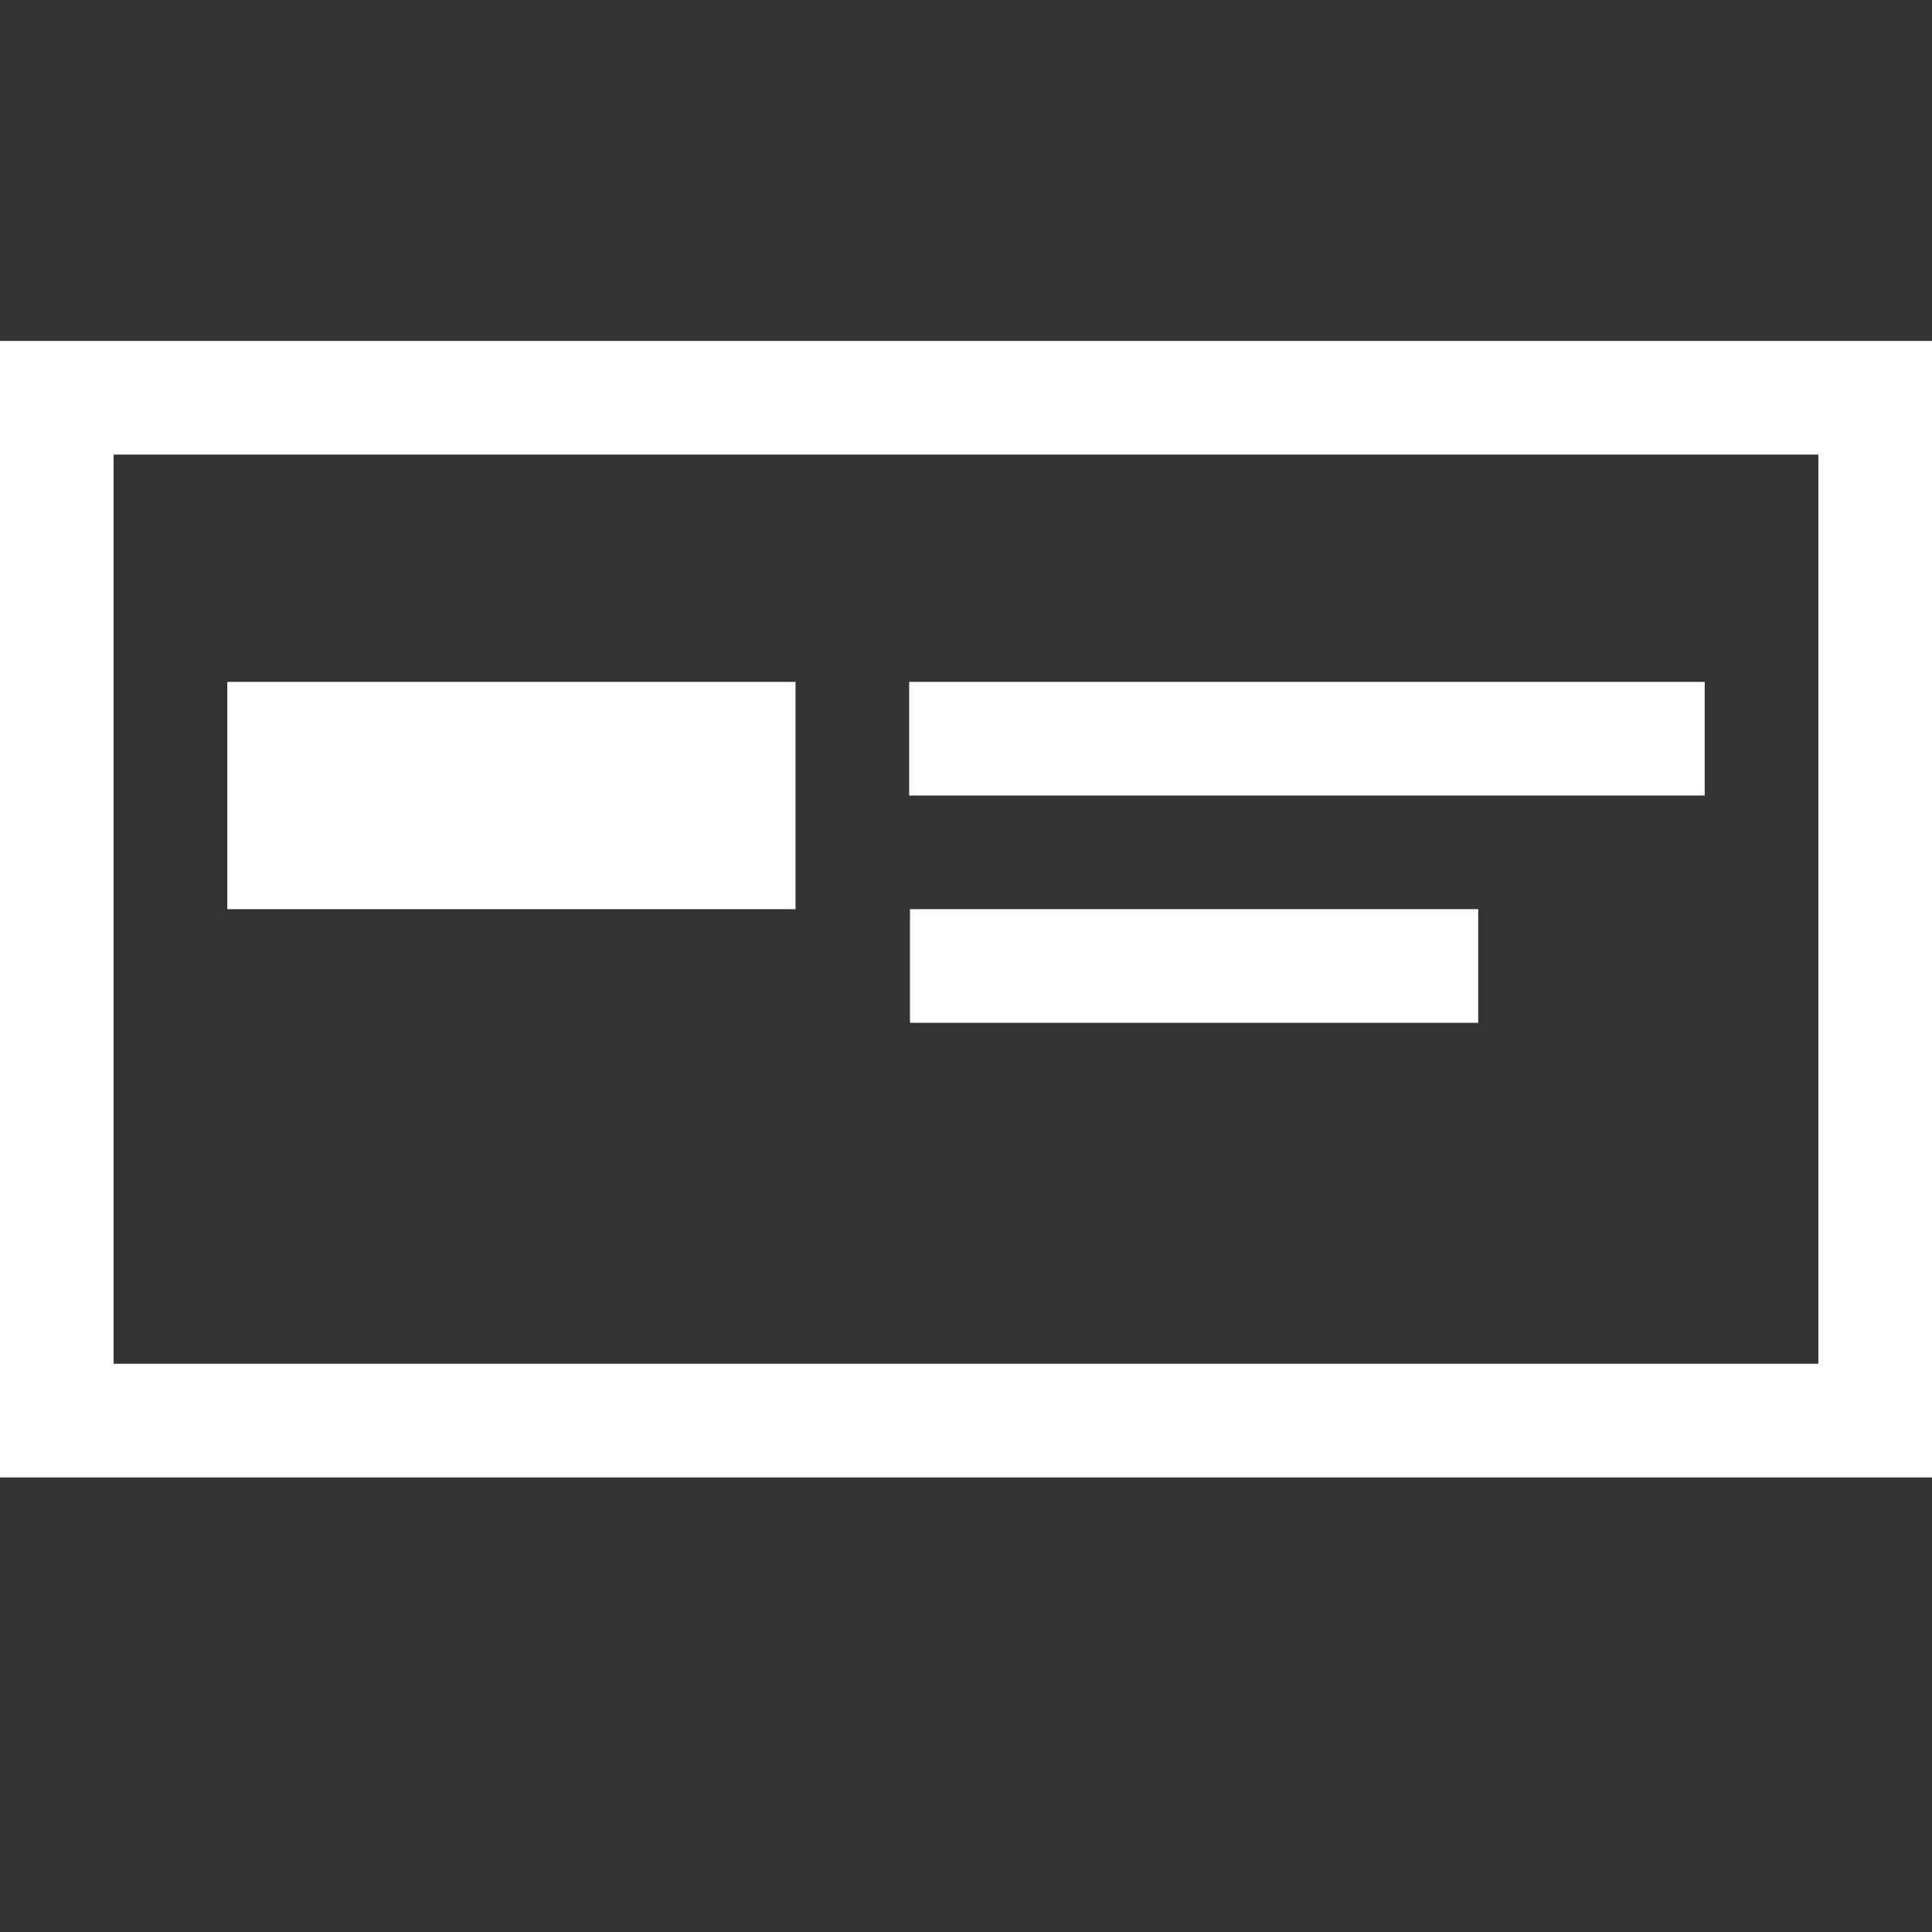 <svg xmlns="http://www.w3.org/2000/svg" width="17" height="17" viewBox="0 0 17 17"><rect x="0" y="0" width="17" height="17" fill="#333333" stroke="none"/><title>layout-cta-btn-left</title><path fill="#fff" d="M15 7H8V6h7v1zM8.007 9h5V8h-5v1zM17 3v10H0V3h17zm-1 1H1v8h15V4zM7 6H2v2h5V6z"/></svg>
